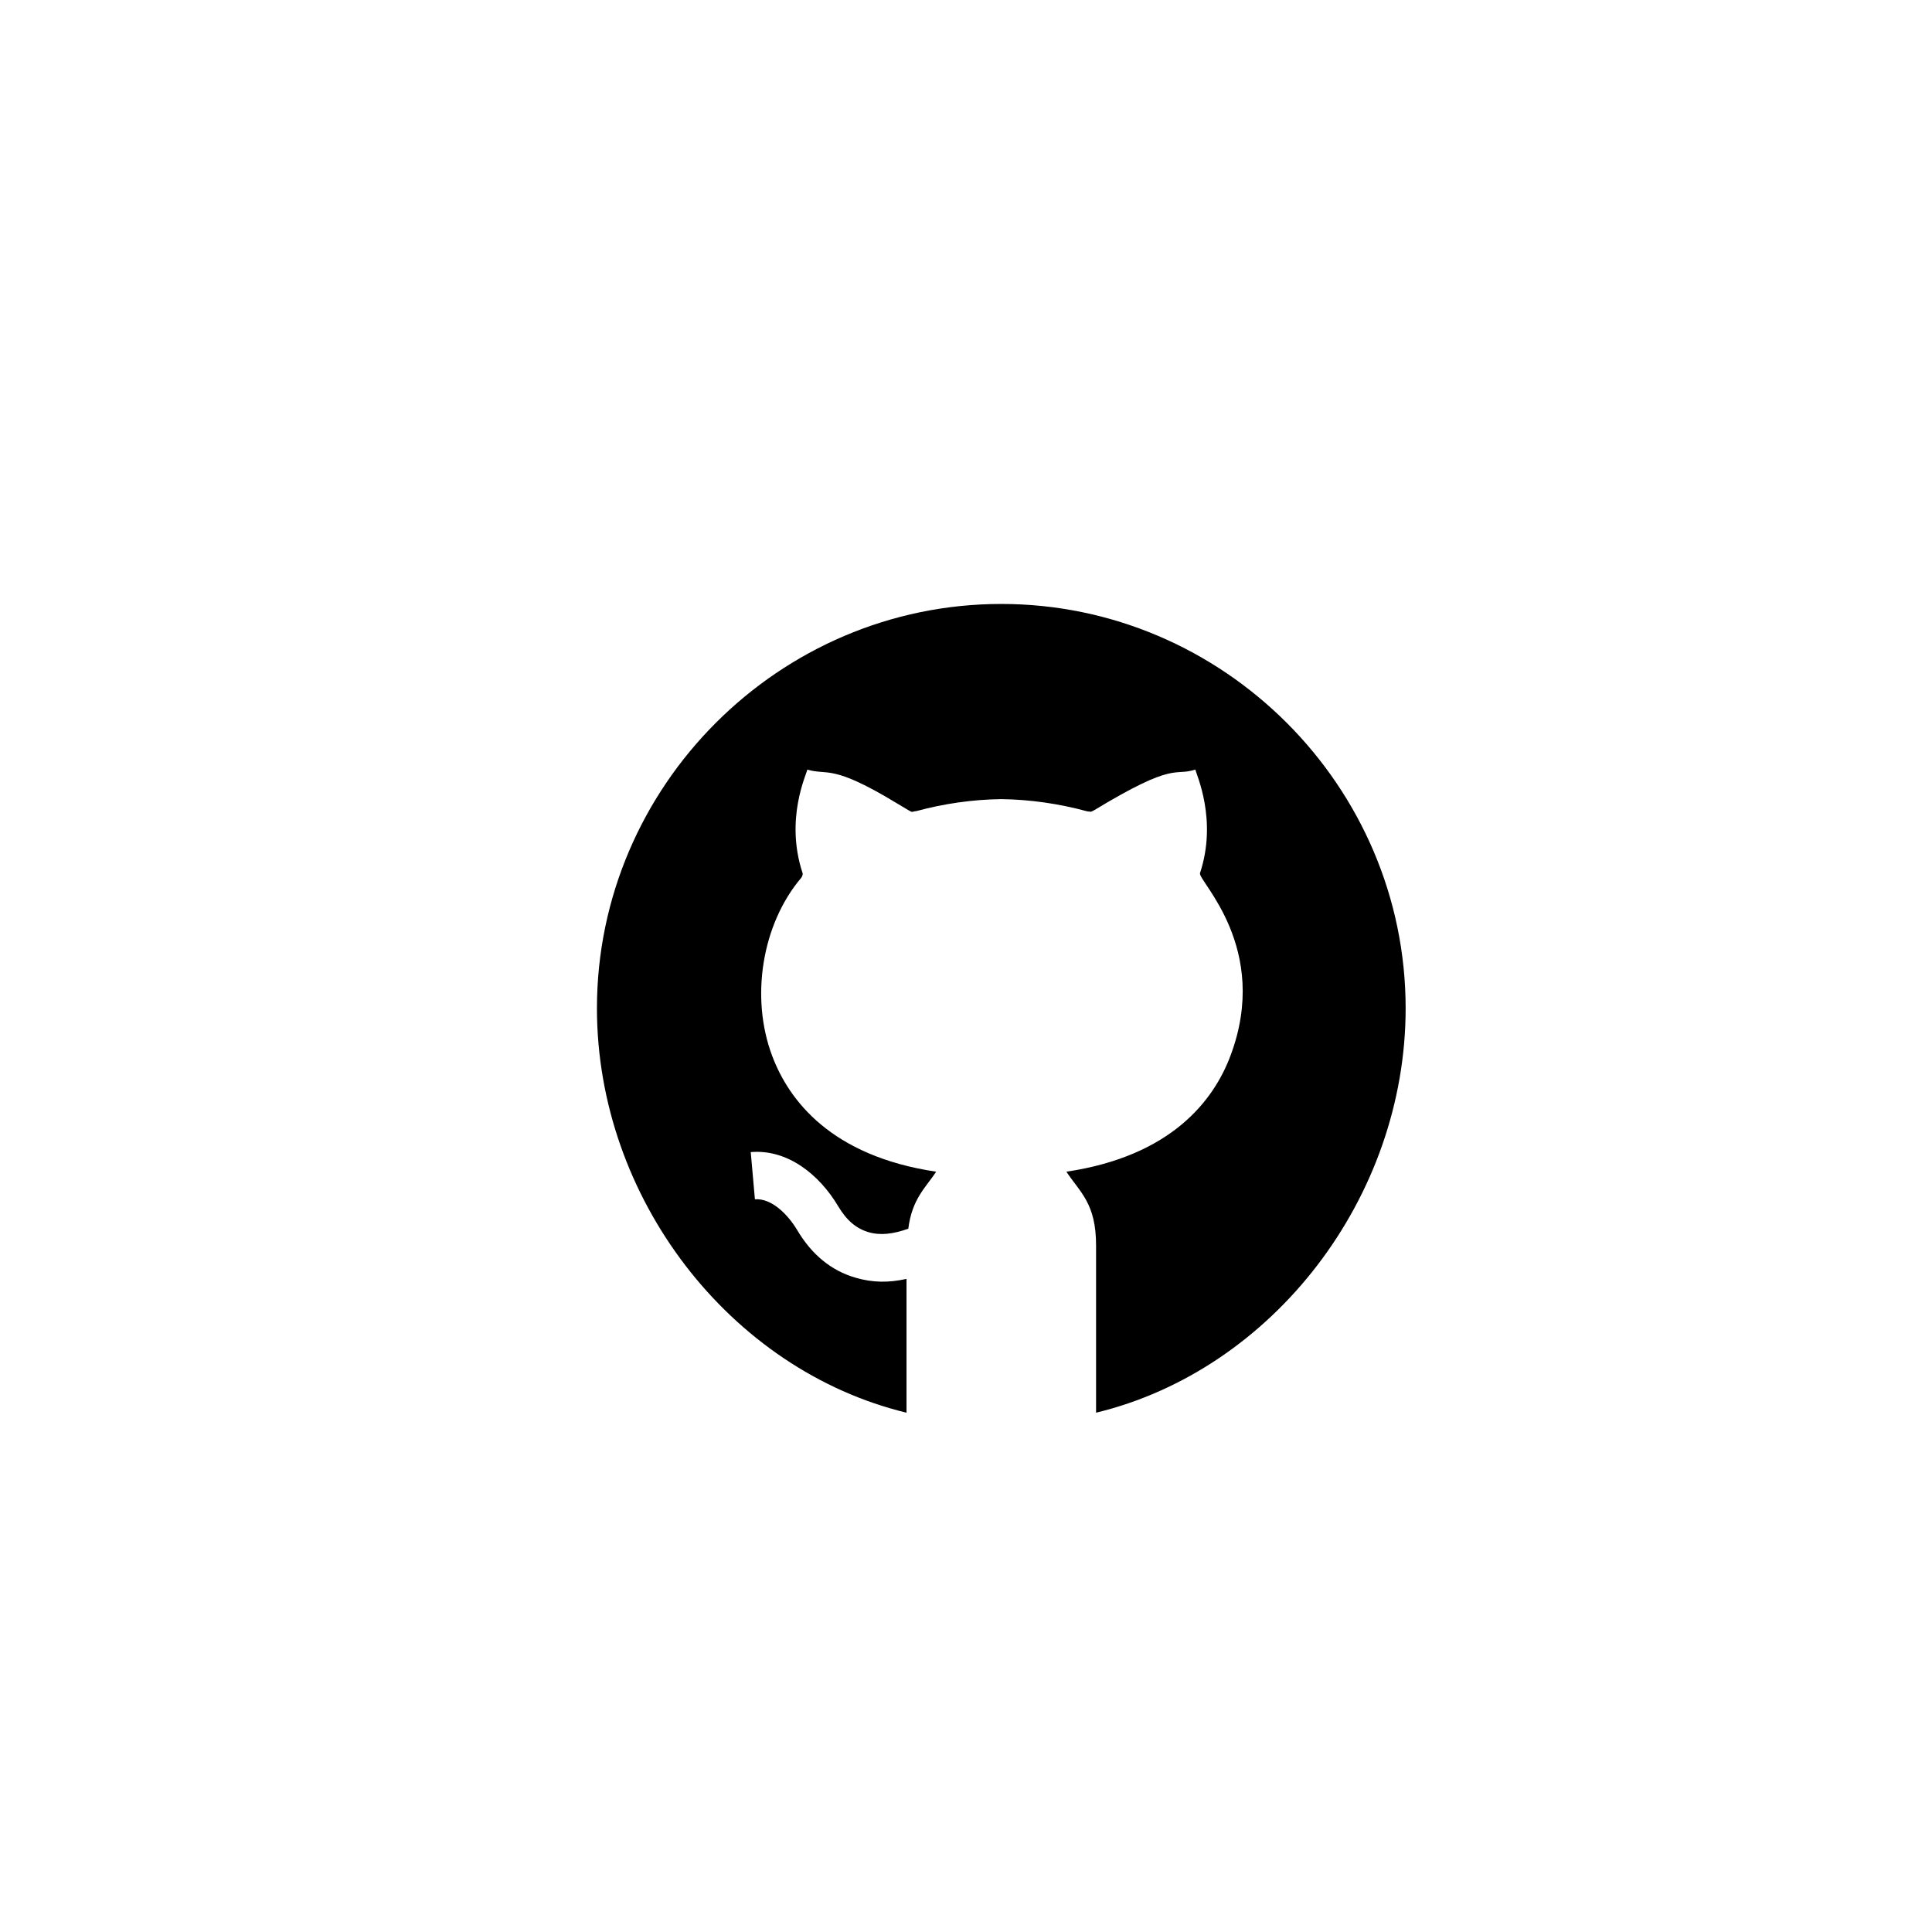 <svg width="43" height="43" viewBox="0 0 43 43" fill="none" xmlns="http://www.w3.org/2000/svg">
<circle cx="21.661" cy="21.598" r="20.5" stroke=""/>
<g clip-path="url(#clip0)">
<path d="M22.285 13.442C17.342 13.442 13.286 17.499 13.286 22.442C13.286 26.66 16.245 30.492 20.176 31.442V28.464C19.787 28.55 19.428 28.552 19.032 28.435C18.5 28.278 18.068 27.924 17.747 27.384C17.542 27.039 17.18 26.665 16.802 26.692L16.709 25.642C17.527 25.572 18.234 26.14 18.654 26.845C18.84 27.159 19.055 27.343 19.331 27.424C19.597 27.502 19.883 27.465 20.216 27.347C20.299 26.68 20.605 26.43 20.836 26.079V26.078C18.492 25.729 17.557 24.485 17.187 23.503C16.695 22.2 16.959 20.572 17.828 19.543C17.845 19.522 17.875 19.47 17.863 19.433C17.465 18.23 17.951 17.234 17.968 17.129C18.428 17.265 18.503 16.992 19.965 17.881L20.218 18.032C20.324 18.096 20.291 18.06 20.397 18.052C21.007 17.886 21.651 17.794 22.285 17.786C22.924 17.794 23.564 17.886 24.2 18.058L24.282 18.067C24.275 18.066 24.304 18.061 24.354 18.032C26.181 16.925 26.115 17.287 26.605 17.128C26.623 17.233 27.102 18.245 26.708 19.433C26.654 19.597 28.292 21.096 27.384 23.503C27.014 24.485 26.079 25.729 23.735 26.078V26.079C24.036 26.537 24.397 26.78 24.395 27.725V31.442C28.326 30.492 31.285 26.66 31.285 22.442C31.285 17.499 27.229 13.442 22.285 13.442V13.442Z" fill="#000000"/>
</g>
<defs>
<clipPath id="clip0">
<rect width="18" height="18" fill="white" transform="translate(13.286 13.442)"/>
</clipPath>
</defs>
</svg>
